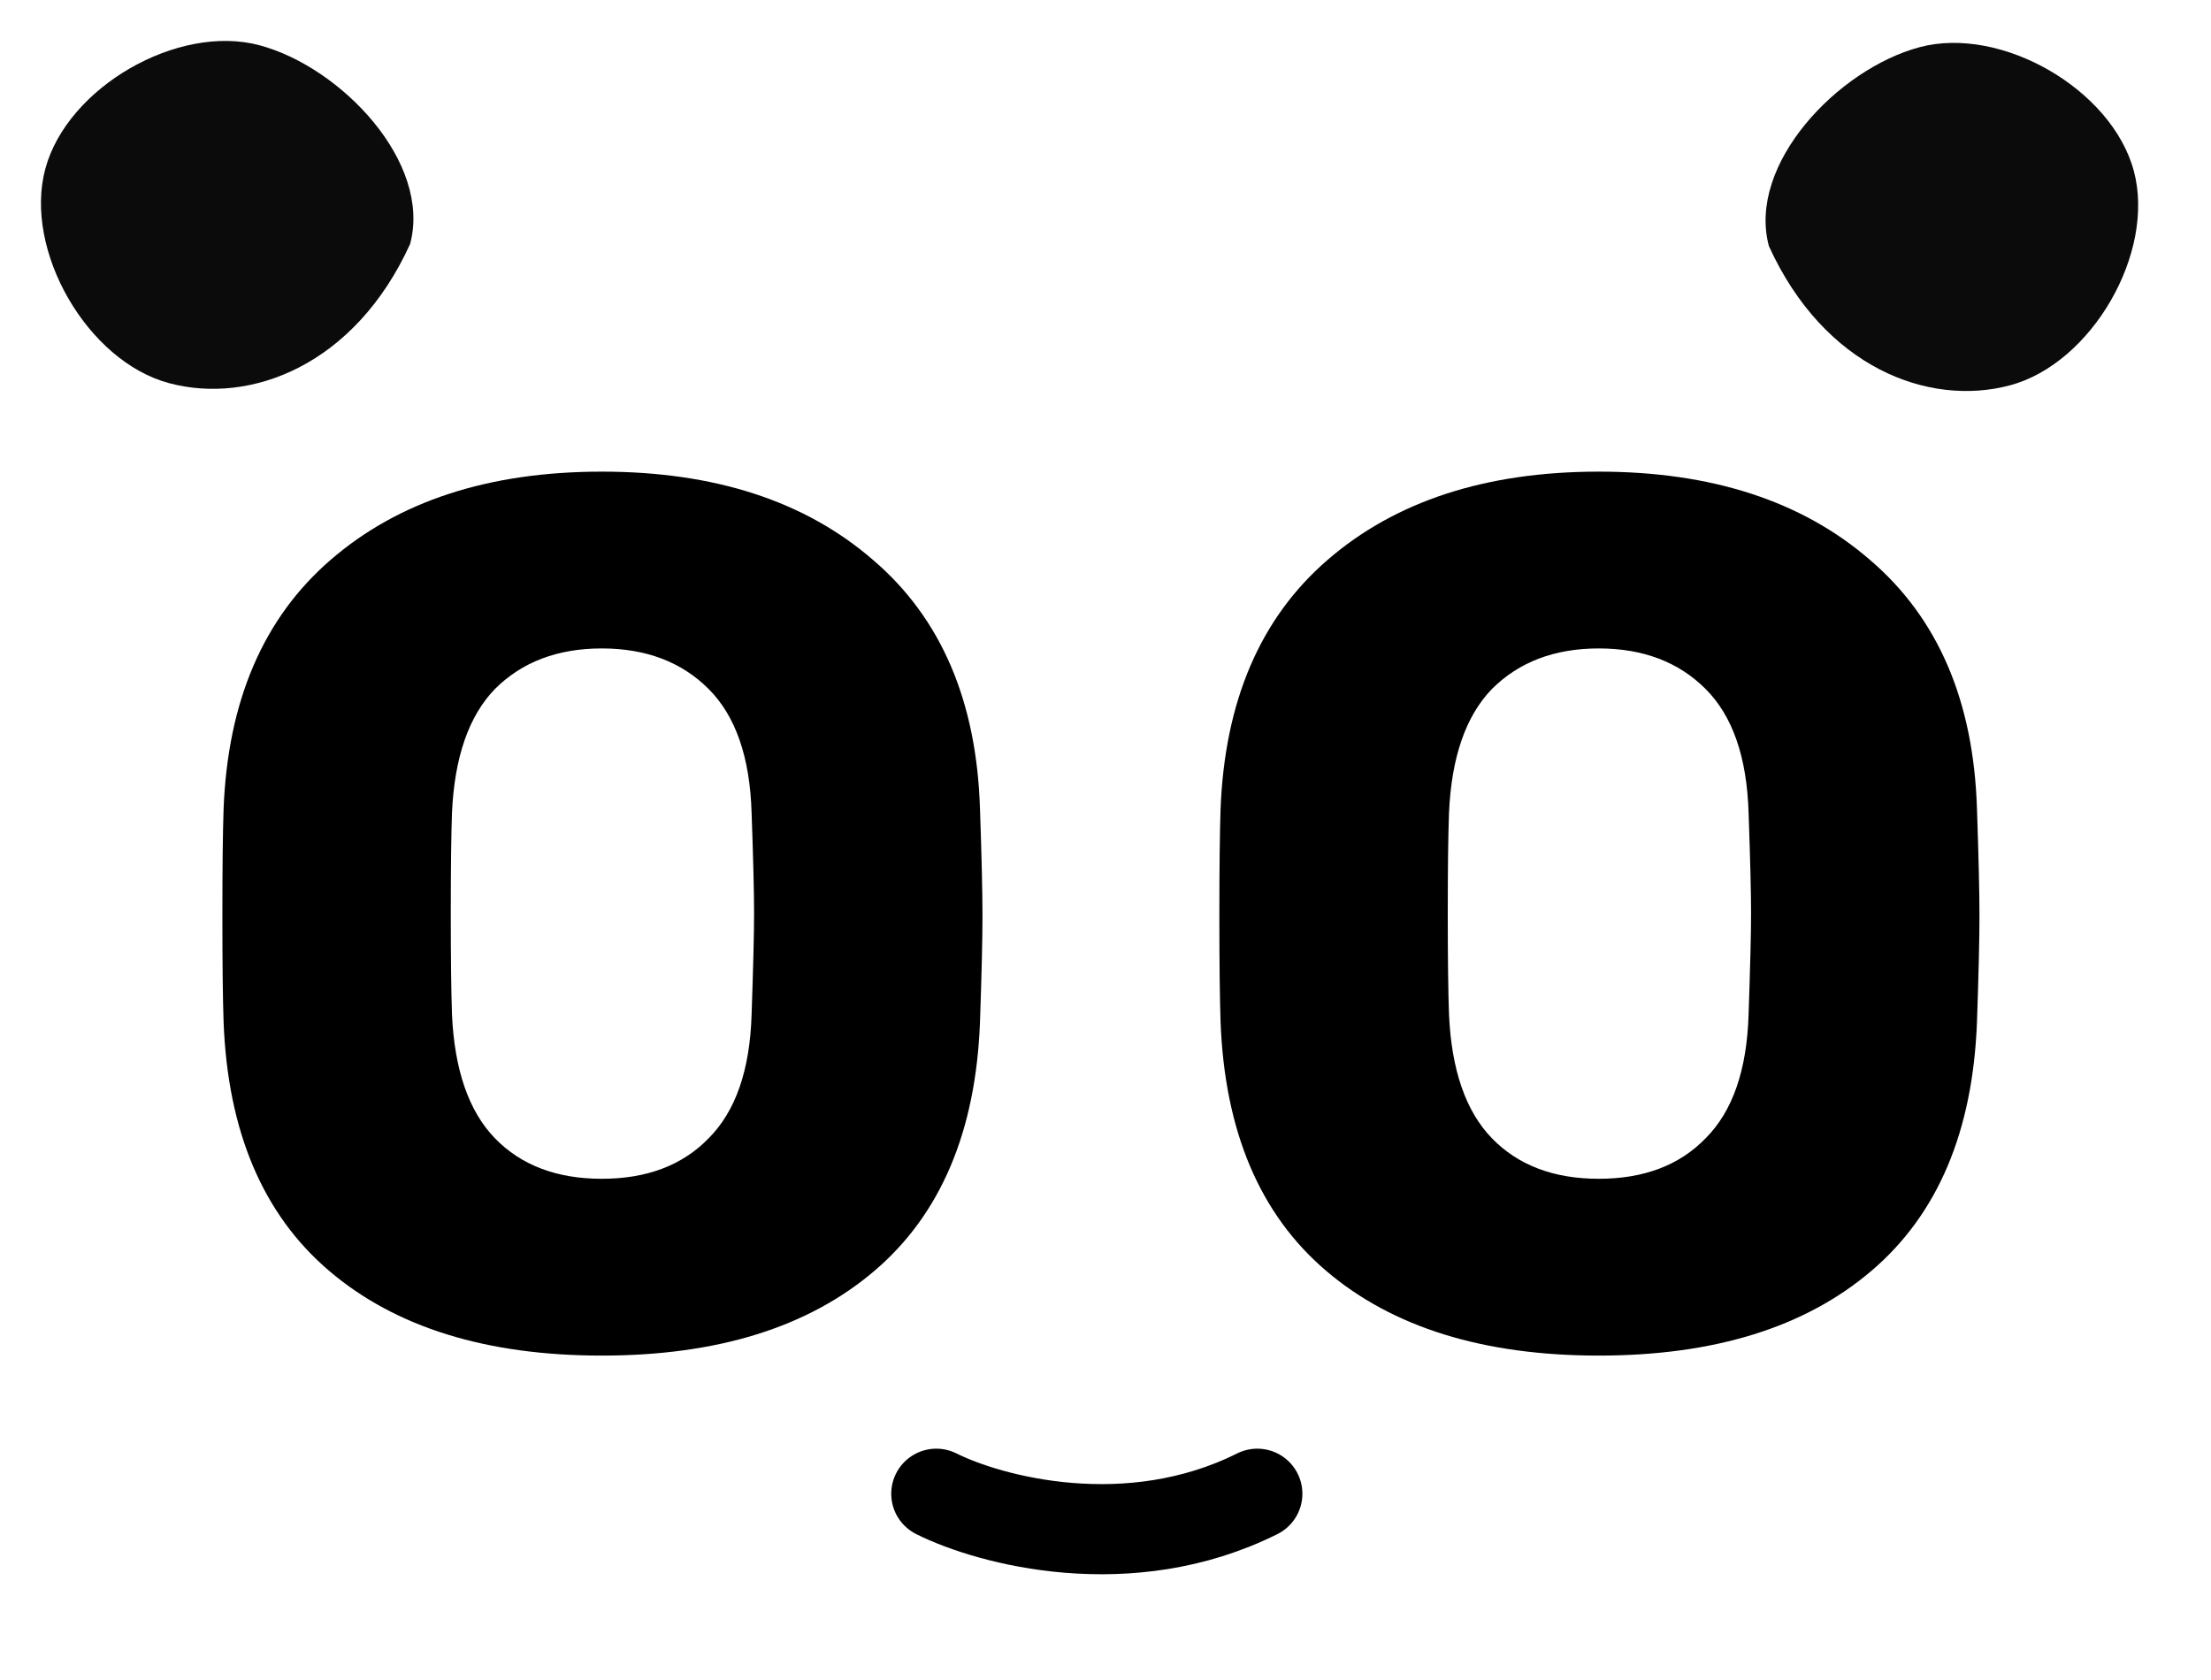 <svg width="50" height="38" viewBox="0 0 50 38" fill="none" xmlns="http://www.w3.org/2000/svg">
<path d="M21.174 33.787C22.384 34.392 25.529 35.239 28.433 33.787" stroke="black" stroke-width="2.039" stroke-linecap="round"/>
<path d="M9.274 5.52C8.028 8.258 5.669 9.161 3.822 8.666C1.976 8.172 0.53 5.668 1.024 3.821C1.519 1.975 4.023 0.529 5.87 1.024C7.717 1.519 9.769 3.673 9.274 5.52Z" fill="#0B0B0B"/>
<path d="M40.002 5.566C41.248 8.306 43.608 9.21 45.456 8.715C47.304 8.22 48.75 5.715 48.255 3.867C47.76 2.019 45.255 0.573 43.407 1.068C41.559 1.563 39.507 3.719 40.002 5.566Z" fill="#0B0B0B"/>
<path d="M13.609 30.662C10.999 30.662 8.944 30.024 7.444 28.746C5.945 27.469 5.149 25.59 5.056 23.109C5.038 22.572 5.029 21.776 5.029 20.721C5.029 19.647 5.038 18.842 5.056 18.305C5.149 15.861 5.954 13.982 7.472 12.668C9.009 11.335 11.054 10.668 13.609 10.668C16.164 10.668 18.21 11.335 19.746 12.668C21.283 13.982 22.088 15.861 22.162 18.305C22.199 19.379 22.218 20.184 22.218 20.721C22.218 21.239 22.199 22.035 22.162 23.109C22.07 25.59 21.273 27.469 19.774 28.746C18.274 30.024 16.22 30.662 13.609 30.662ZM13.609 26.663C14.627 26.663 15.433 26.358 16.025 25.747C16.636 25.136 16.96 24.201 16.997 22.942C17.034 21.869 17.053 21.11 17.053 20.665C17.053 20.184 17.034 19.425 16.997 18.388C16.96 17.129 16.636 16.195 16.025 15.584C15.414 14.973 14.609 14.667 13.609 14.667C12.61 14.667 11.804 14.973 11.193 15.584C10.601 16.195 10.277 17.129 10.221 18.388C10.203 18.907 10.194 19.666 10.194 20.665C10.194 21.647 10.203 22.406 10.221 22.942C10.277 24.201 10.601 25.136 11.193 25.747C11.786 26.358 12.591 26.663 13.609 26.663ZM36.155 30.662C33.545 30.662 31.49 30.024 29.991 28.746C28.491 27.469 27.695 25.59 27.602 23.109C27.584 22.572 27.575 21.776 27.575 20.721C27.575 19.647 27.584 18.842 27.602 18.305C27.695 15.861 28.5 13.982 30.018 12.668C31.555 11.335 33.601 10.668 36.155 10.668C38.71 10.668 40.756 11.335 42.292 12.668C43.829 13.982 44.634 15.861 44.708 18.305C44.745 19.379 44.764 20.184 44.764 20.721C44.764 21.239 44.745 22.035 44.708 23.109C44.616 25.59 43.82 27.469 42.32 28.746C40.821 30.024 38.766 30.662 36.155 30.662ZM36.155 26.663C37.174 26.663 37.979 26.358 38.571 25.747C39.182 25.136 39.506 24.201 39.543 22.942C39.58 21.869 39.599 21.11 39.599 20.665C39.599 20.184 39.58 19.425 39.543 18.388C39.506 17.129 39.182 16.195 38.571 15.584C37.96 14.973 37.155 14.667 36.155 14.667C35.156 14.667 34.35 14.973 33.739 15.584C33.147 16.195 32.823 17.129 32.768 18.388C32.749 18.907 32.74 19.666 32.74 20.665C32.74 21.647 32.749 22.406 32.768 22.942C32.823 24.201 33.147 25.136 33.739 25.747C34.332 26.358 35.137 26.663 36.155 26.663Z" fill="black"/>
</svg>
